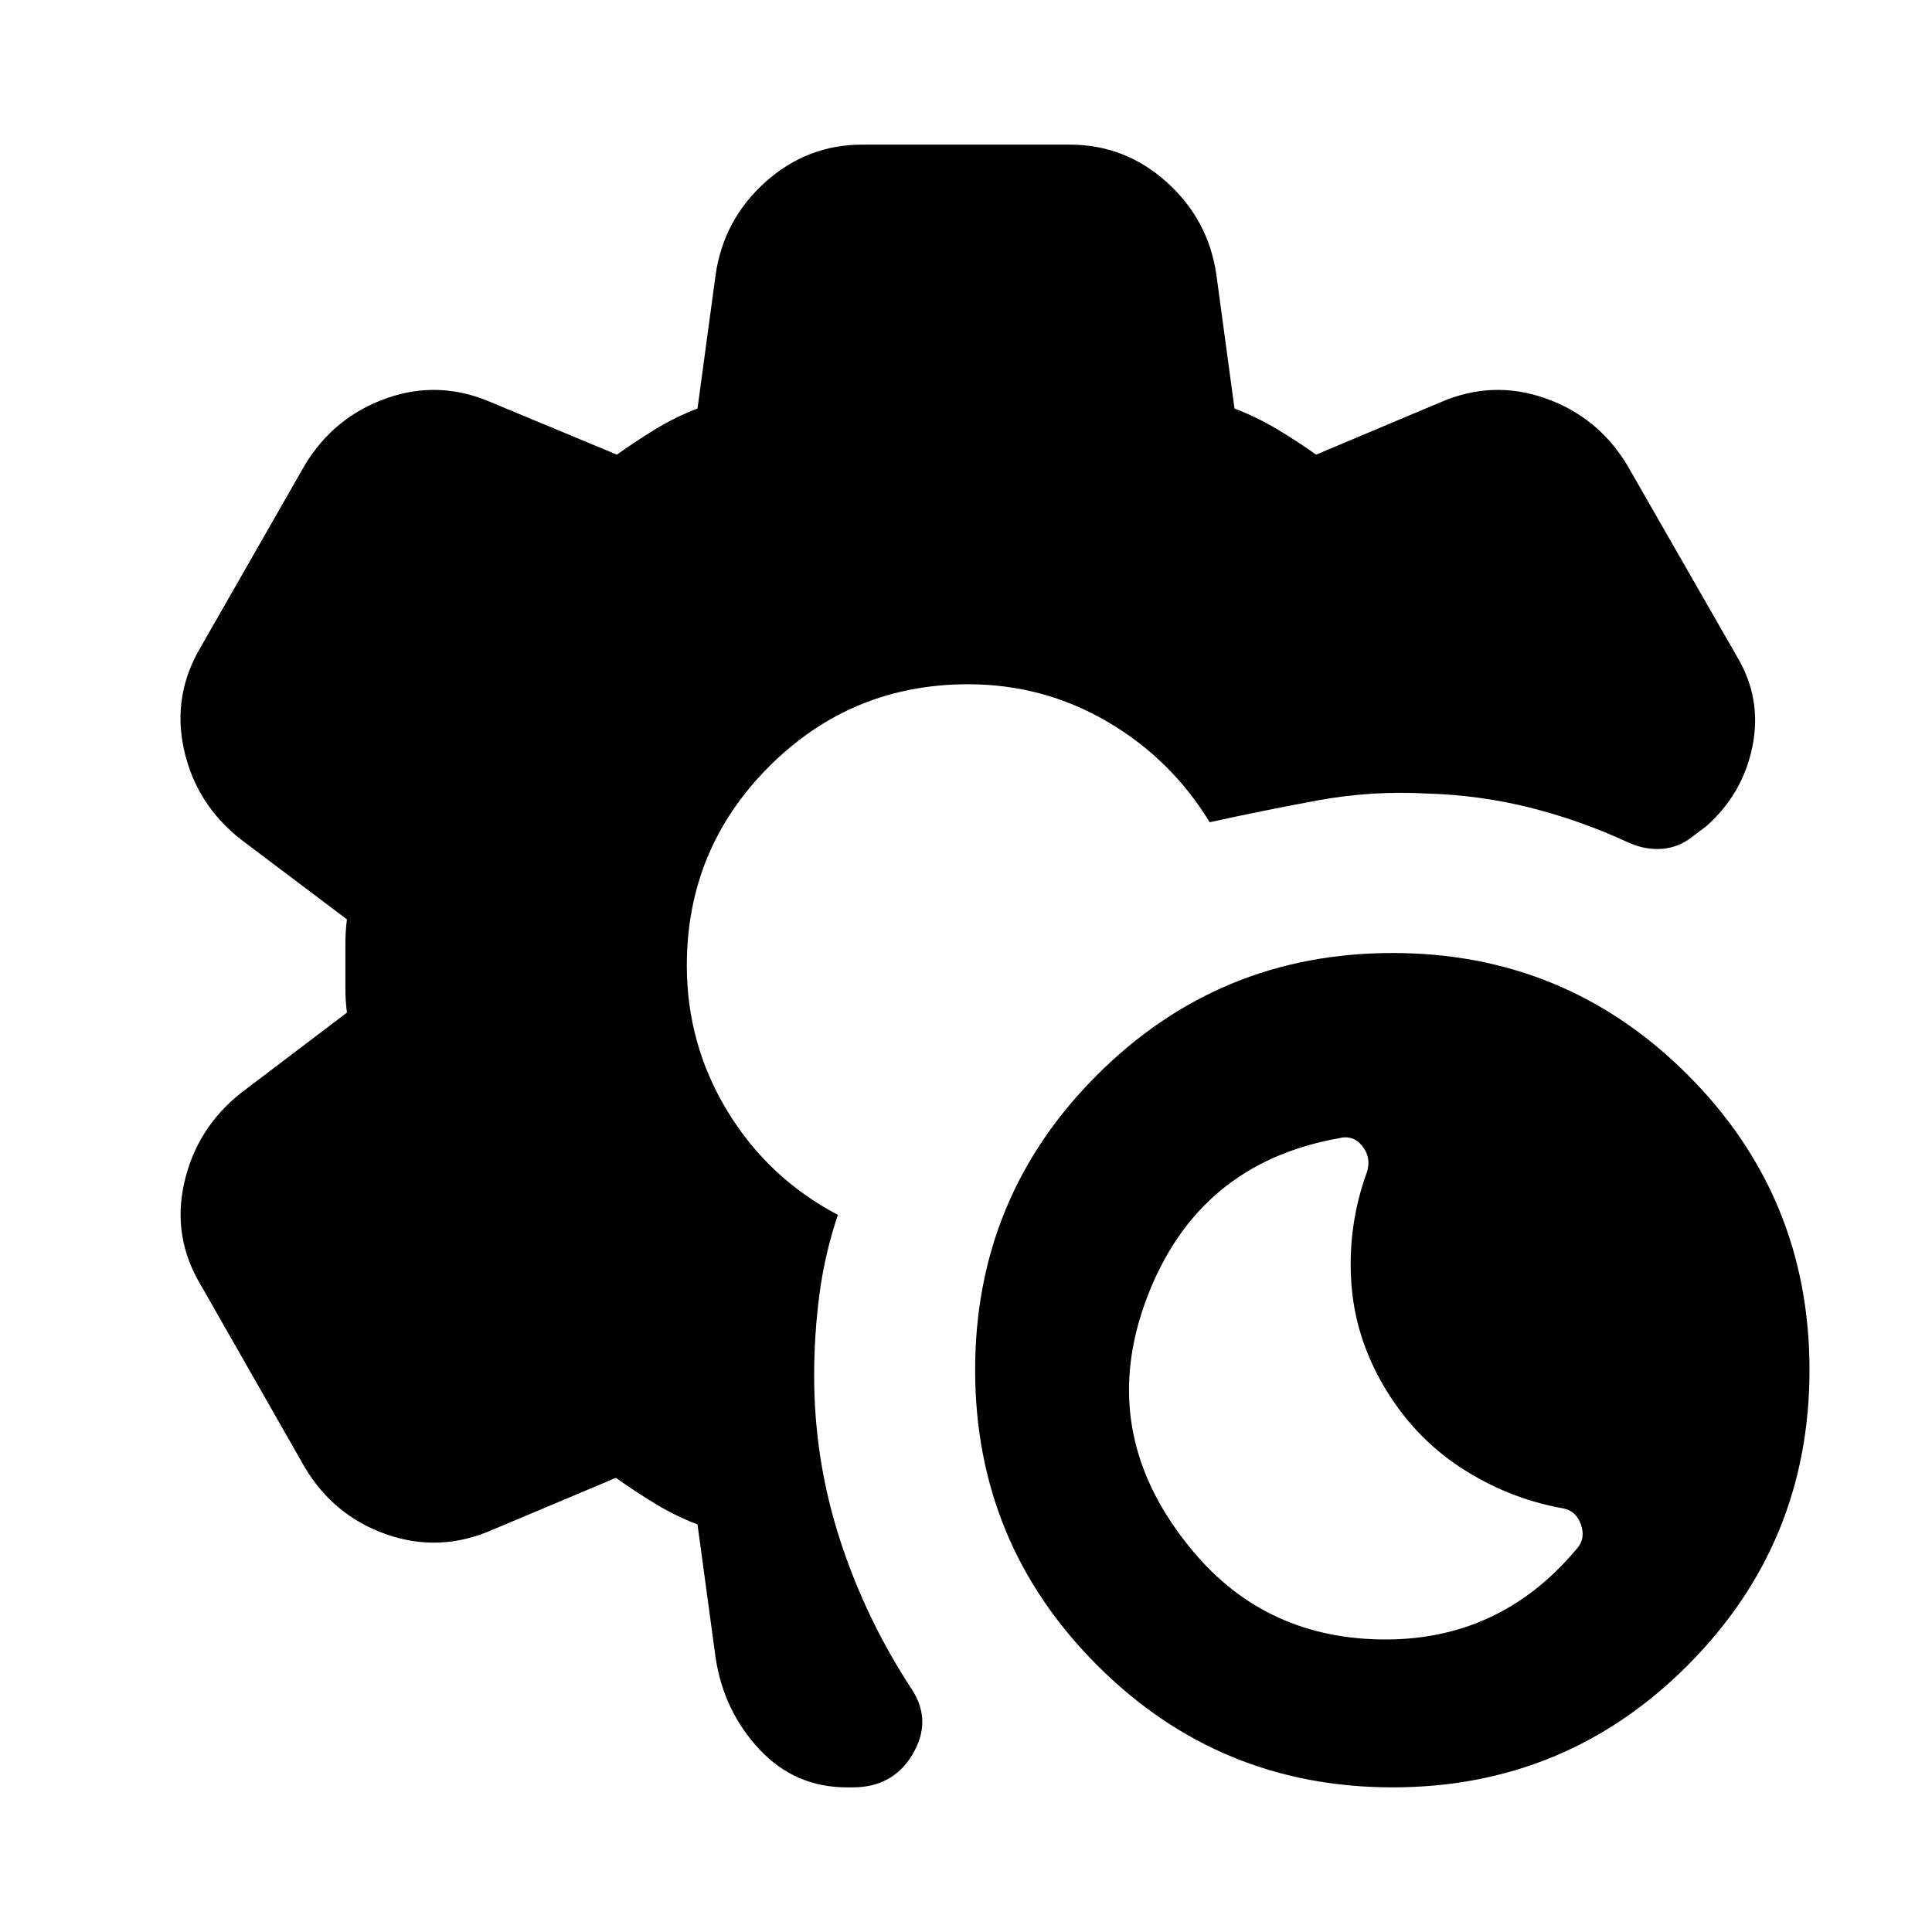 <svg xmlns="http://www.w3.org/2000/svg" height="24" viewBox="0 -960 960 960" width="24"><path d="M691.96-71.87q-86.11 0-146.76-60.65-60.66-60.65-60.66-146.76 0-86.11 60.66-146.64 60.65-60.54 146.76-60.54 86.11 0 146.64 60.54 60.53 60.53 60.53 146.64 0 86.11-60.53 146.76-60.53 60.65-146.64 60.65Zm91.11-118.06q5-5.24 2.5-12.48t-9.74-8.24q-26.96-5-50.18-20.22-23.21-15.22-37.93-40.17Q673-296 671.38-323.84q-1.62-27.83 7.86-53.79 2.24-7.24-2.38-12.98T665-394.35q-69.63 12.48-94.97 78.87-25.33 66.39 20.34 123.31 36.2 45.67 95.23 46.79 59.03 1.12 97.47-44.55ZM420.85-71.87q-25.92 0-43.59-18.98t-21.67-45.41l-9-66.24q-11.09-4.28-21.04-10.33-9.94-6.04-19.51-12.84l-61.76 26q-25.95 11.24-52.15 2.12-26.2-9.12-40.67-33.32l-51.55-90.37q-14.48-23.96-8.36-51.03 6.12-27.08 28.08-44.56l52.76-40q-.76-6.04-.76-11.58v-23.18q0-5.54.76-11.58l-52.76-39.76q-22.2-17.48-28.2-44.56-6-27.08 8.48-51.27l51.55-90.13q14.47-23.96 40.55-33.2 26.08-9.24 52.03 2l62.48 26q9.57-6.8 19.27-12.73 9.71-5.92 20.8-10.2l9-66.48q4-27.43 24.71-46.03 20.72-18.6 48.16-18.6h103.08q27.44 0 48.16 18.6 20.71 18.6 24.71 46.03l9 66.48q11.09 4.28 21.04 10.2 9.94 5.93 19.51 12.73l61.76-26q25.95-11.24 52.15-2t40.67 33.2l54.42 94.91q12.56 20.85 7.88 44.58-4.69 23.73-23.06 40.01l-6.08 4.56q-7.29 6-15.93 6.62-8.64.62-17.16-3.38-23.63-10.91-48.48-17.13-24.85-6.21-51.2-6.98-27.39-1.52-54.28 3.44t-53.56 10.83q-19.24-31.53-51-50.05Q518.33-620 481.04-620q-58 0-98.88 40.88-40.88 40.88-40.88 98.88 0 39.2 20.2 72.41 20.19 33.22 54.87 51.5-6.52 19.29-9.17 39.45-2.64 20.16-2.64 40.45 0 42 12.91 81.73 12.9 39.74 36.18 74.98 9.44 15.35-.28 31.6-9.72 16.25-29.63 16.25h-2.87Z"/></svg>